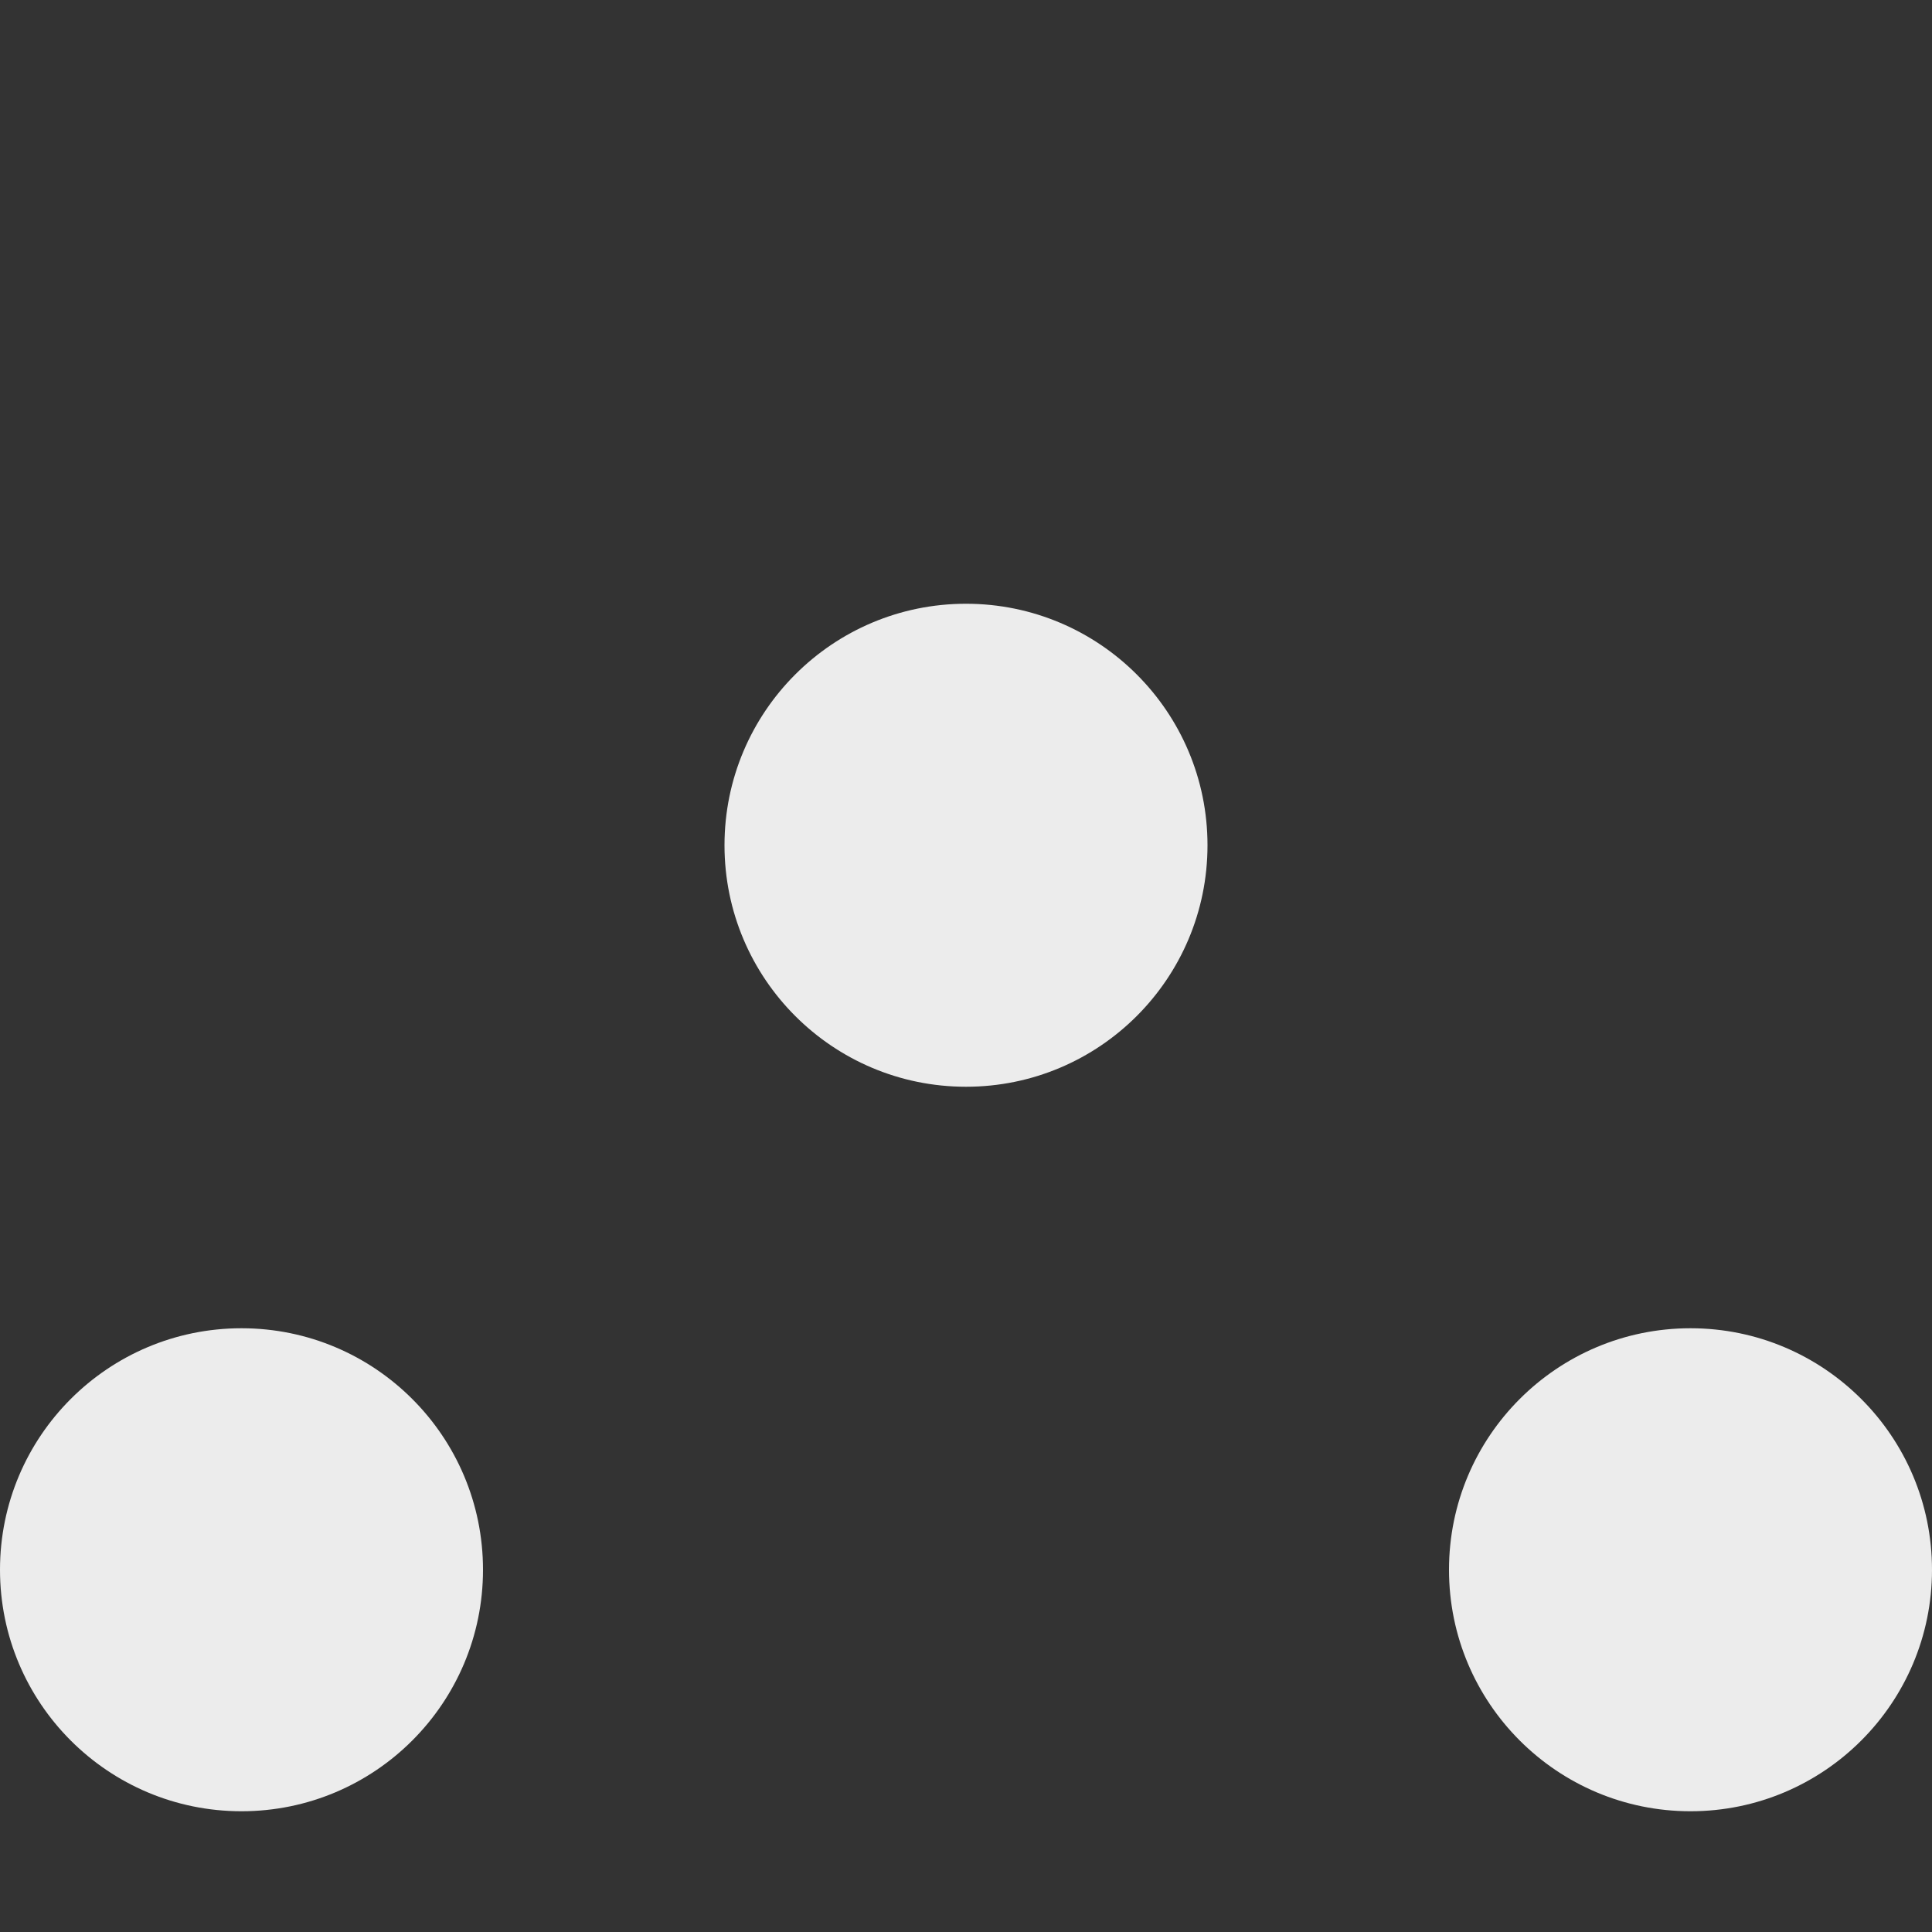 <svg xmlns="http://www.w3.org/2000/svg" width="16" height="16" version="1.1">
 <rect width="100%" height="100%" fill="#333333" stroke="none"/>
 <circle fill="#ececec" cx="8" cy="7" r="2"/>
 <circle cx="2" cy="13" r="2" fill="#ececec"/>
 <circle fill="#ececec" cx="14" cy="13" r="2"/>
</svg>
